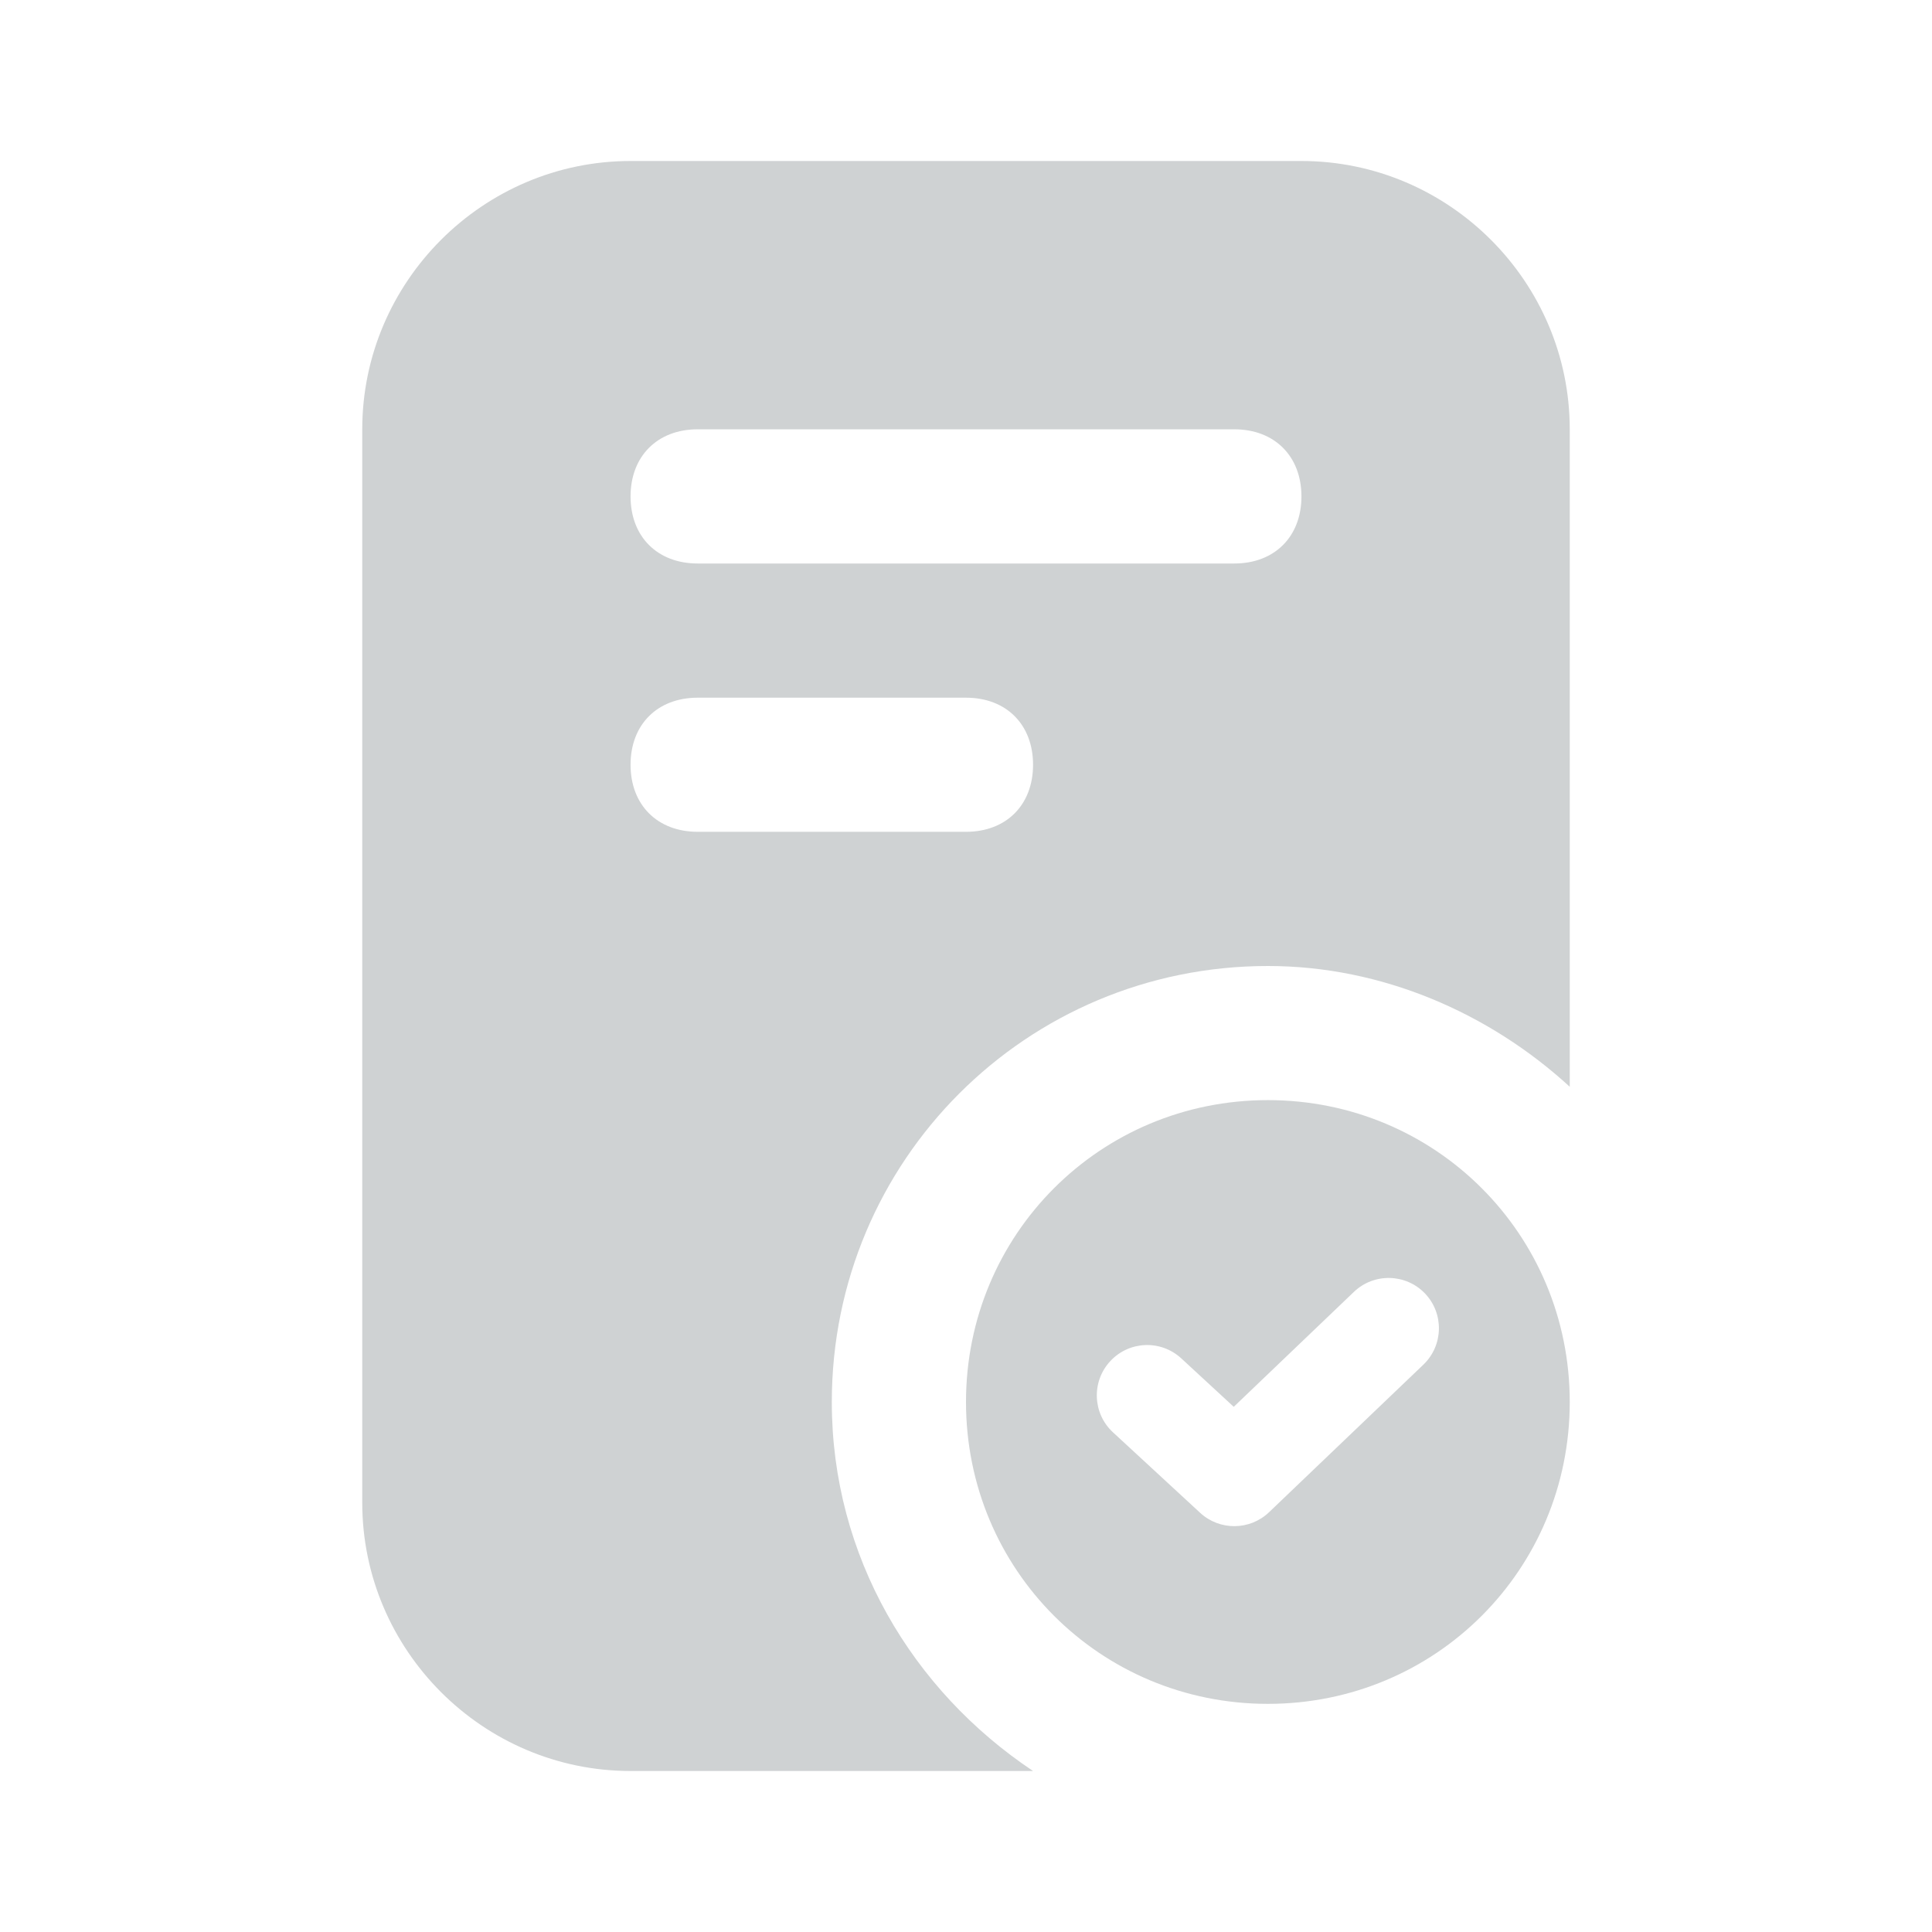 <svg xmlns="http://www.w3.org/2000/svg" width="24" height="24" viewBox="0 0 24 24" fill="none">
<path fill-rule="evenodd" clip-rule="evenodd" d="M15.75 12C12.75 12 10.333 14.417 10.333 17.417C10.333 19.333 11.333 21 12.833 22H7.833C6 22 4.5 20.5 4.5 18.667V5.333C4.5 3.5 6 2 7.833 2H16.167C18 2 19.5 3.5 19.5 5.333V13.5C18.5 12.583 17.167 12 15.75 12ZM8.667 10.333H12C12.5 10.333 12.833 10 12.833 9.5C12.833 9 12.5 8.667 12 8.667H8.667C8.167 8.667 7.833 9 7.833 9.5C7.833 10 8.167 10.333 8.667 10.333ZM8.667 7H15.333C15.833 7 16.167 6.667 16.167 6.167C16.167 5.667 15.833 5.333 15.333 5.333H8.667C8.167 5.333 7.833 5.667 7.833 6.167C7.833 6.667 8.167 7 8.667 7Z" fill="#CFD2D3"/>
<path fill-rule="evenodd" clip-rule="evenodd" d="M15.75 13.666C13.667 13.666 12 15.333 12 17.416C12 19.5 13.667 21.166 15.75 21.166C17.833 21.166 19.5 19.5 19.5 17.416C19.5 15.333 17.833 13.666 15.75 13.666ZM17.702 16.068C17.94 16.318 17.931 16.713 17.682 16.952L15.765 18.785C15.527 19.013 15.152 19.017 14.909 18.793L13.826 17.793C13.572 17.559 13.557 17.163 13.791 16.91C14.025 16.656 14.42 16.64 14.674 16.874L15.326 17.476L16.818 16.049C17.067 15.81 17.463 15.819 17.702 16.068Z" fill="#CFD2D3"/>
</svg>